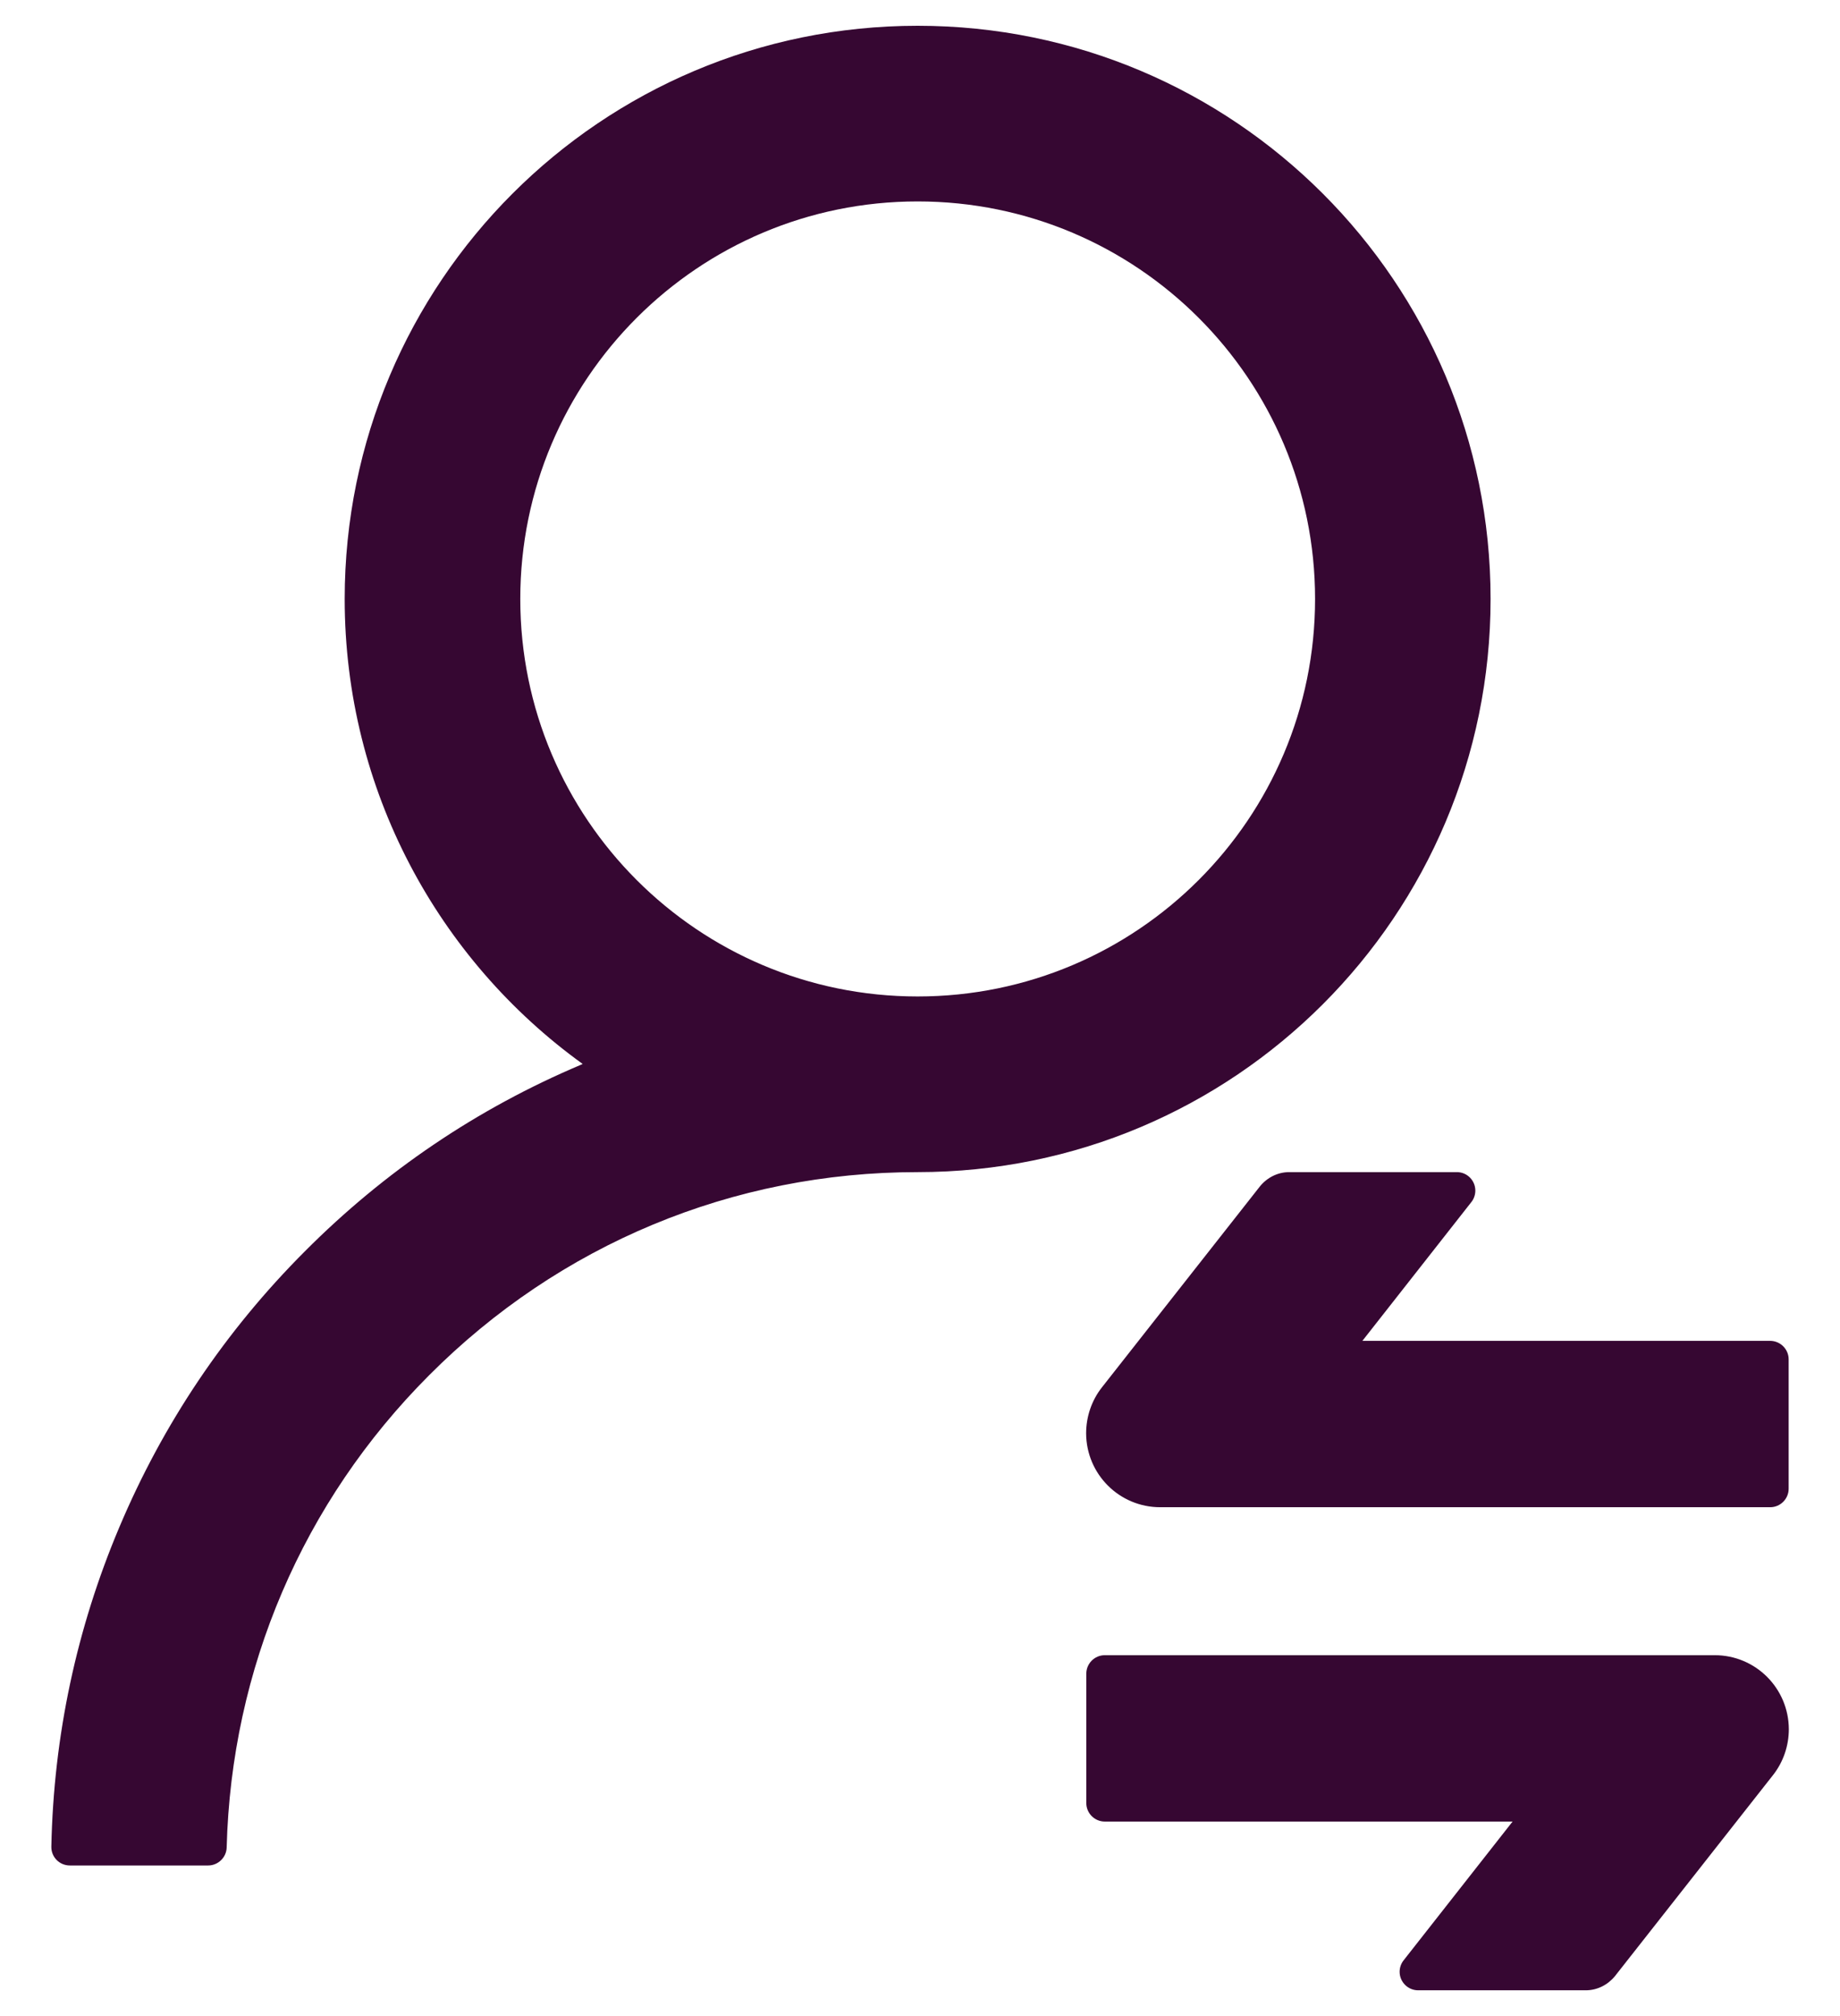 <svg width="21" height="23" viewBox="0 0 21 23" fill="none" xmlns="http://www.w3.org/2000/svg">
<path d="M17.012 6.833C17.012 3.221 14.086 0.294 10.473 0.294C6.861 0.294 3.934 3.221 3.934 6.833C3.934 9.016 5.005 10.952 6.65 12.138C6.64 12.143 6.632 12.146 6.626 12.149C5.448 12.647 4.391 13.361 3.481 14.274C2.571 15.184 1.859 16.244 1.361 17.425C0.873 18.58 0.612 19.806 0.586 21.066C0.583 21.185 0.678 21.282 0.797 21.282H2.376C2.489 21.282 2.584 21.19 2.587 21.077C2.64 19.041 3.454 17.135 4.897 15.69C6.387 14.195 8.364 13.372 10.473 13.372C14.086 13.372 17.012 10.445 17.012 6.833ZM10.473 11.368C7.969 11.368 5.938 9.338 5.938 6.833C5.938 4.328 7.969 2.298 10.473 2.298C12.978 2.298 15.009 4.328 15.009 6.833C15.009 9.338 12.978 11.368 10.473 11.368ZM13.242 17.195H20.203C20.319 17.195 20.414 17.1 20.414 16.984V15.508C20.414 15.392 20.319 15.297 20.203 15.297H15.549L16.794 13.712C16.823 13.675 16.838 13.628 16.838 13.583C16.838 13.467 16.744 13.372 16.628 13.372H14.713C14.584 13.372 14.463 13.433 14.381 13.533L12.575 15.829C12.459 15.977 12.396 16.162 12.396 16.352C12.398 16.818 12.775 17.195 13.242 17.195ZM19.57 18.883H12.609C12.493 18.883 12.398 18.978 12.398 19.094V20.57C12.398 20.686 12.493 20.781 12.609 20.781H17.263L16.018 22.366C15.989 22.403 15.974 22.45 15.974 22.495C15.974 22.611 16.069 22.706 16.185 22.706H18.099C18.228 22.706 18.349 22.645 18.431 22.545L20.237 20.249C20.353 20.101 20.416 19.916 20.416 19.727C20.414 19.26 20.037 18.883 19.57 18.883Z" fill="#360732"/>
</svg>
